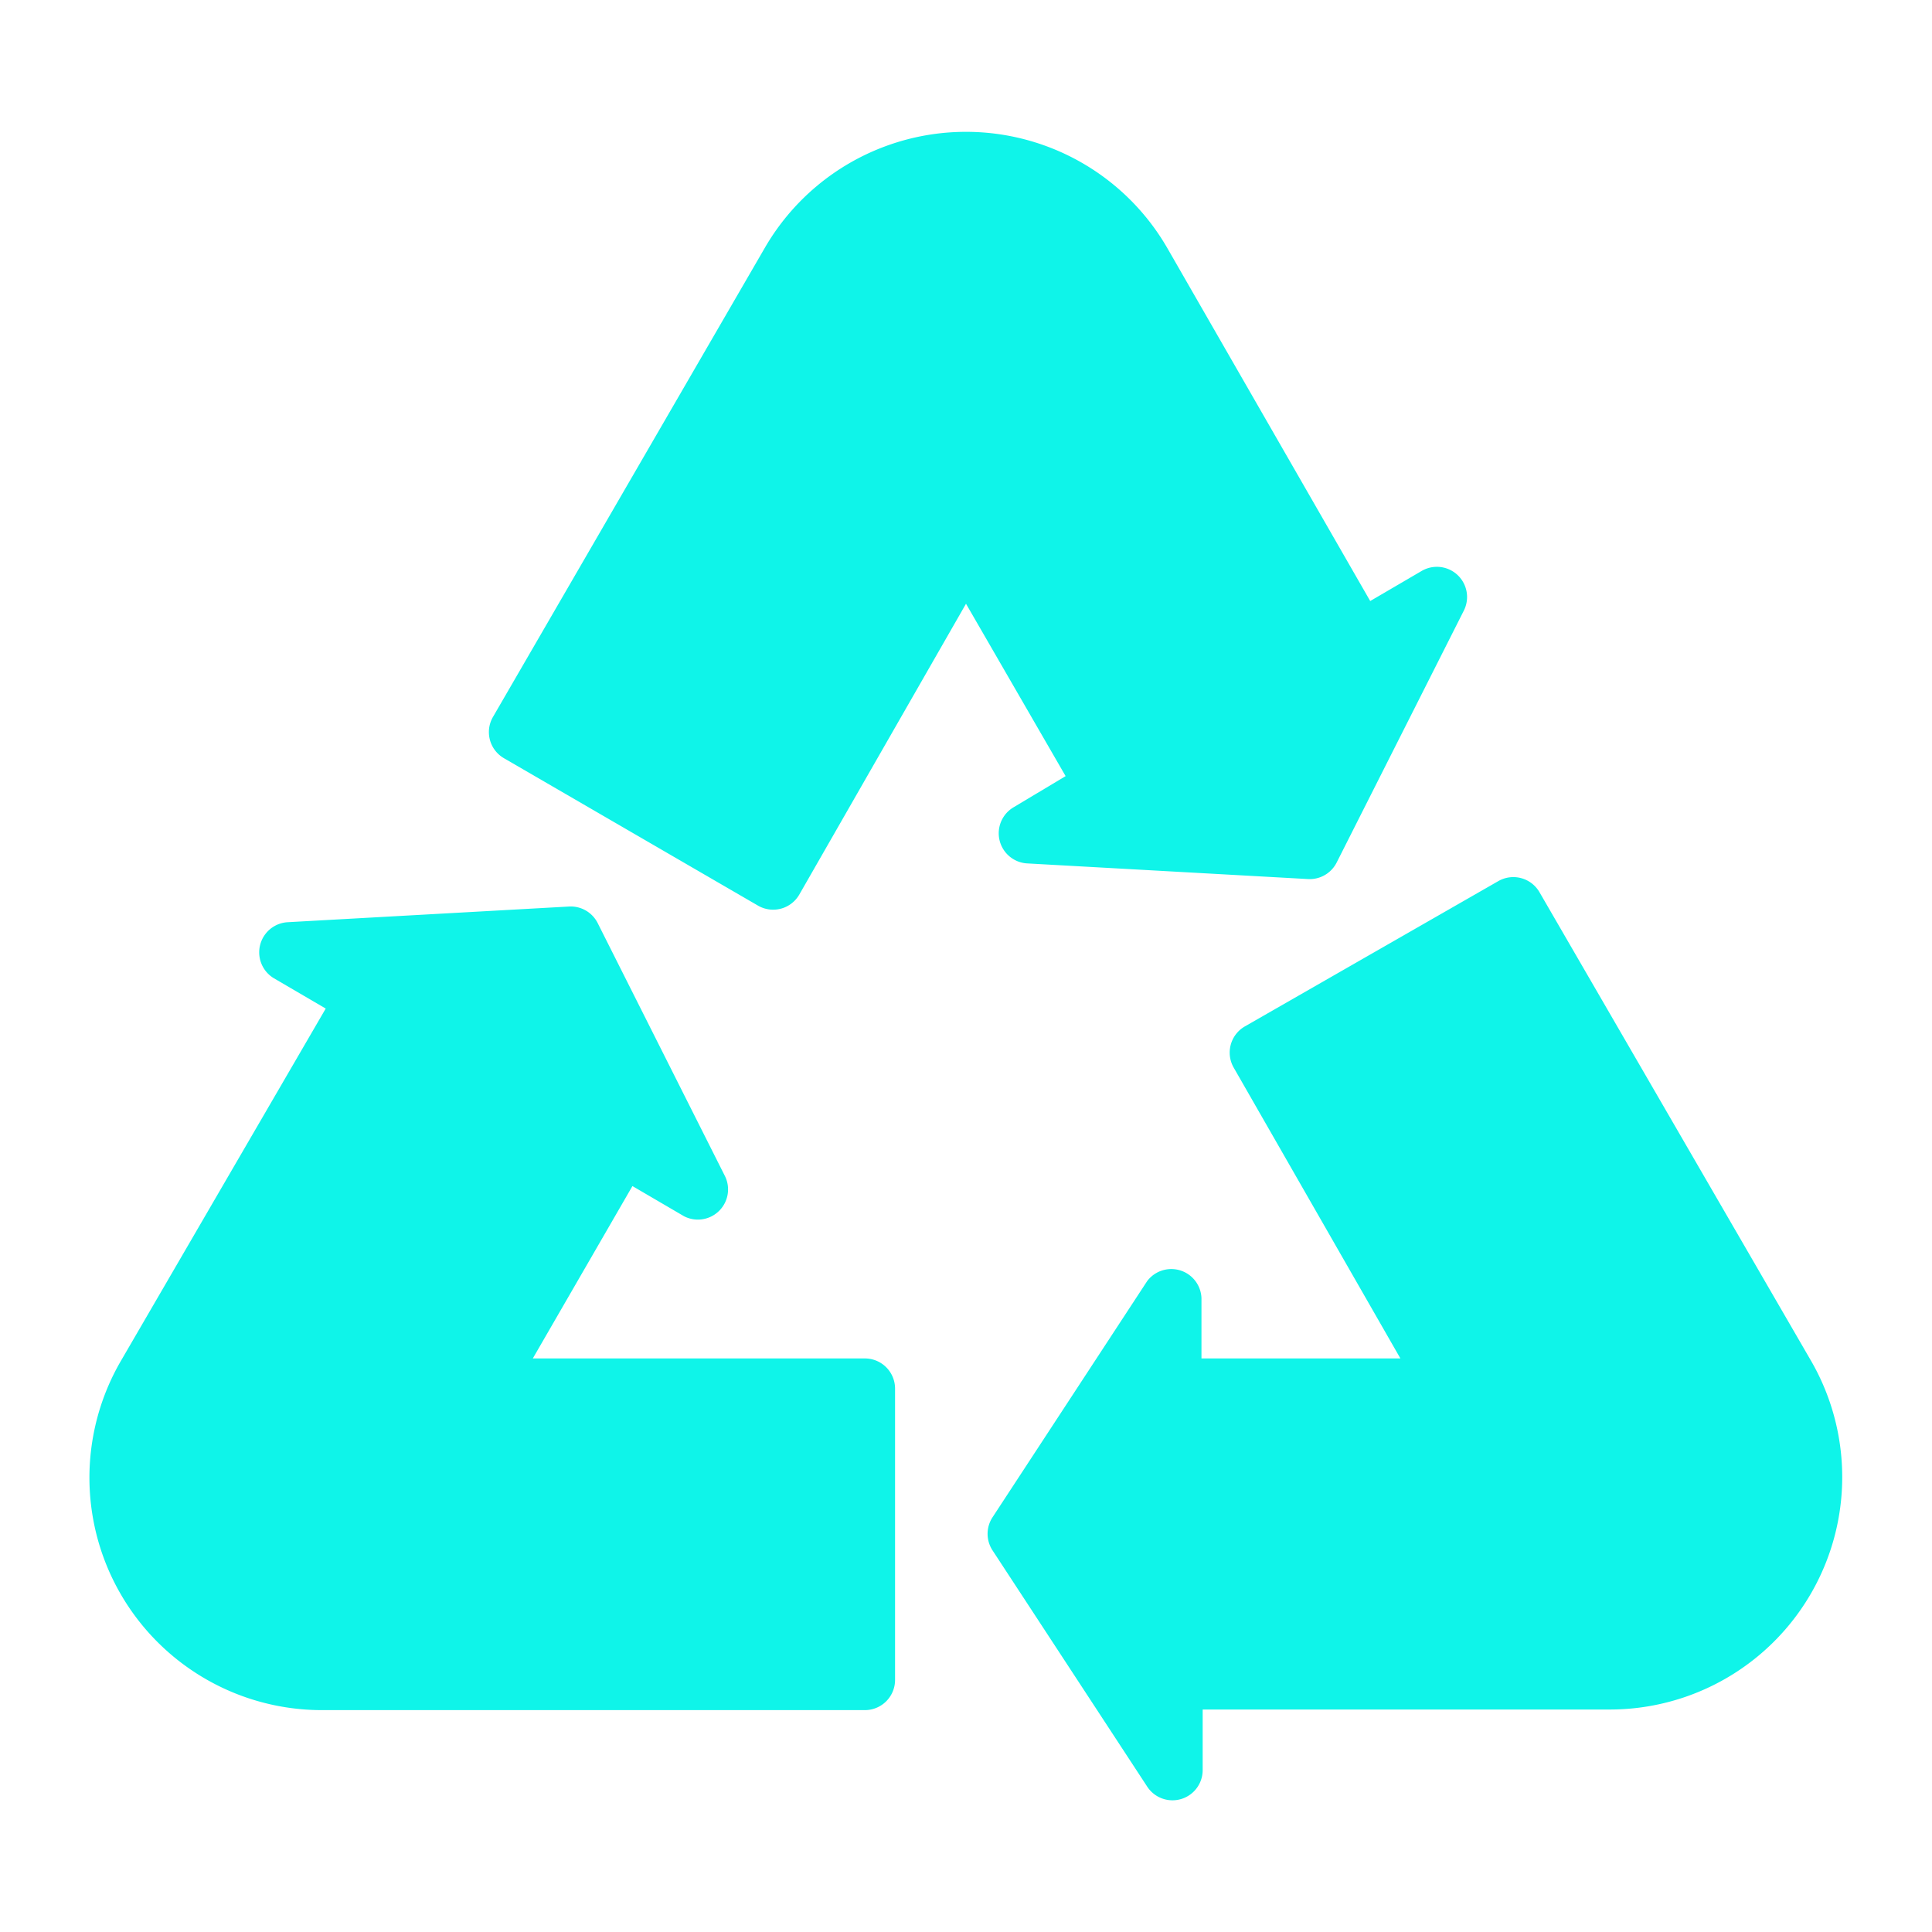 <svg xmlns="http://www.w3.org/2000/svg" data-name="Layer 1" viewBox="0 0 64 64"><path fill="#0ff4e9" d="M33.58 26.74A1 1 0 0034 28.6l9.33.52a1 1 0 00.95-.55l4.21-8.34a1 1 0 00-1.39-1.32l-1.71 1L38.67 8.22a7.7 7.7 0 00-13.34 0l-9 15.53a1 1 0 00.37 1.37L25.11 30a1 1 0 001.37-.37L32 20l3.3 5.71zM28.65 45h-11l3.3-5.71 1.71 1A1 1 0 0024 38.93L19.8 30.58a1 1 0 00-.95-.55l-9.33.52a1 1 0 00-.44 1.86l1.71 1L4 45.09a7.7 7.7 0 006.67 11.56H28.65a1 1 0 001-1V46A1 1 0 0028.65 45zM60 45.09L51 29.56a1 1 0 00-1.37-.37L41.24 34a1 1 0 00-.37 1.37L46.39 45H39.8V43A1 1 0 0038 42.44l-5.12 7.82a1 1 0 000 1.1L38 59.18a1 1 0 001.84-.55v-2H53.29A7.7 7.7 0 0060 45.09z"/></svg>